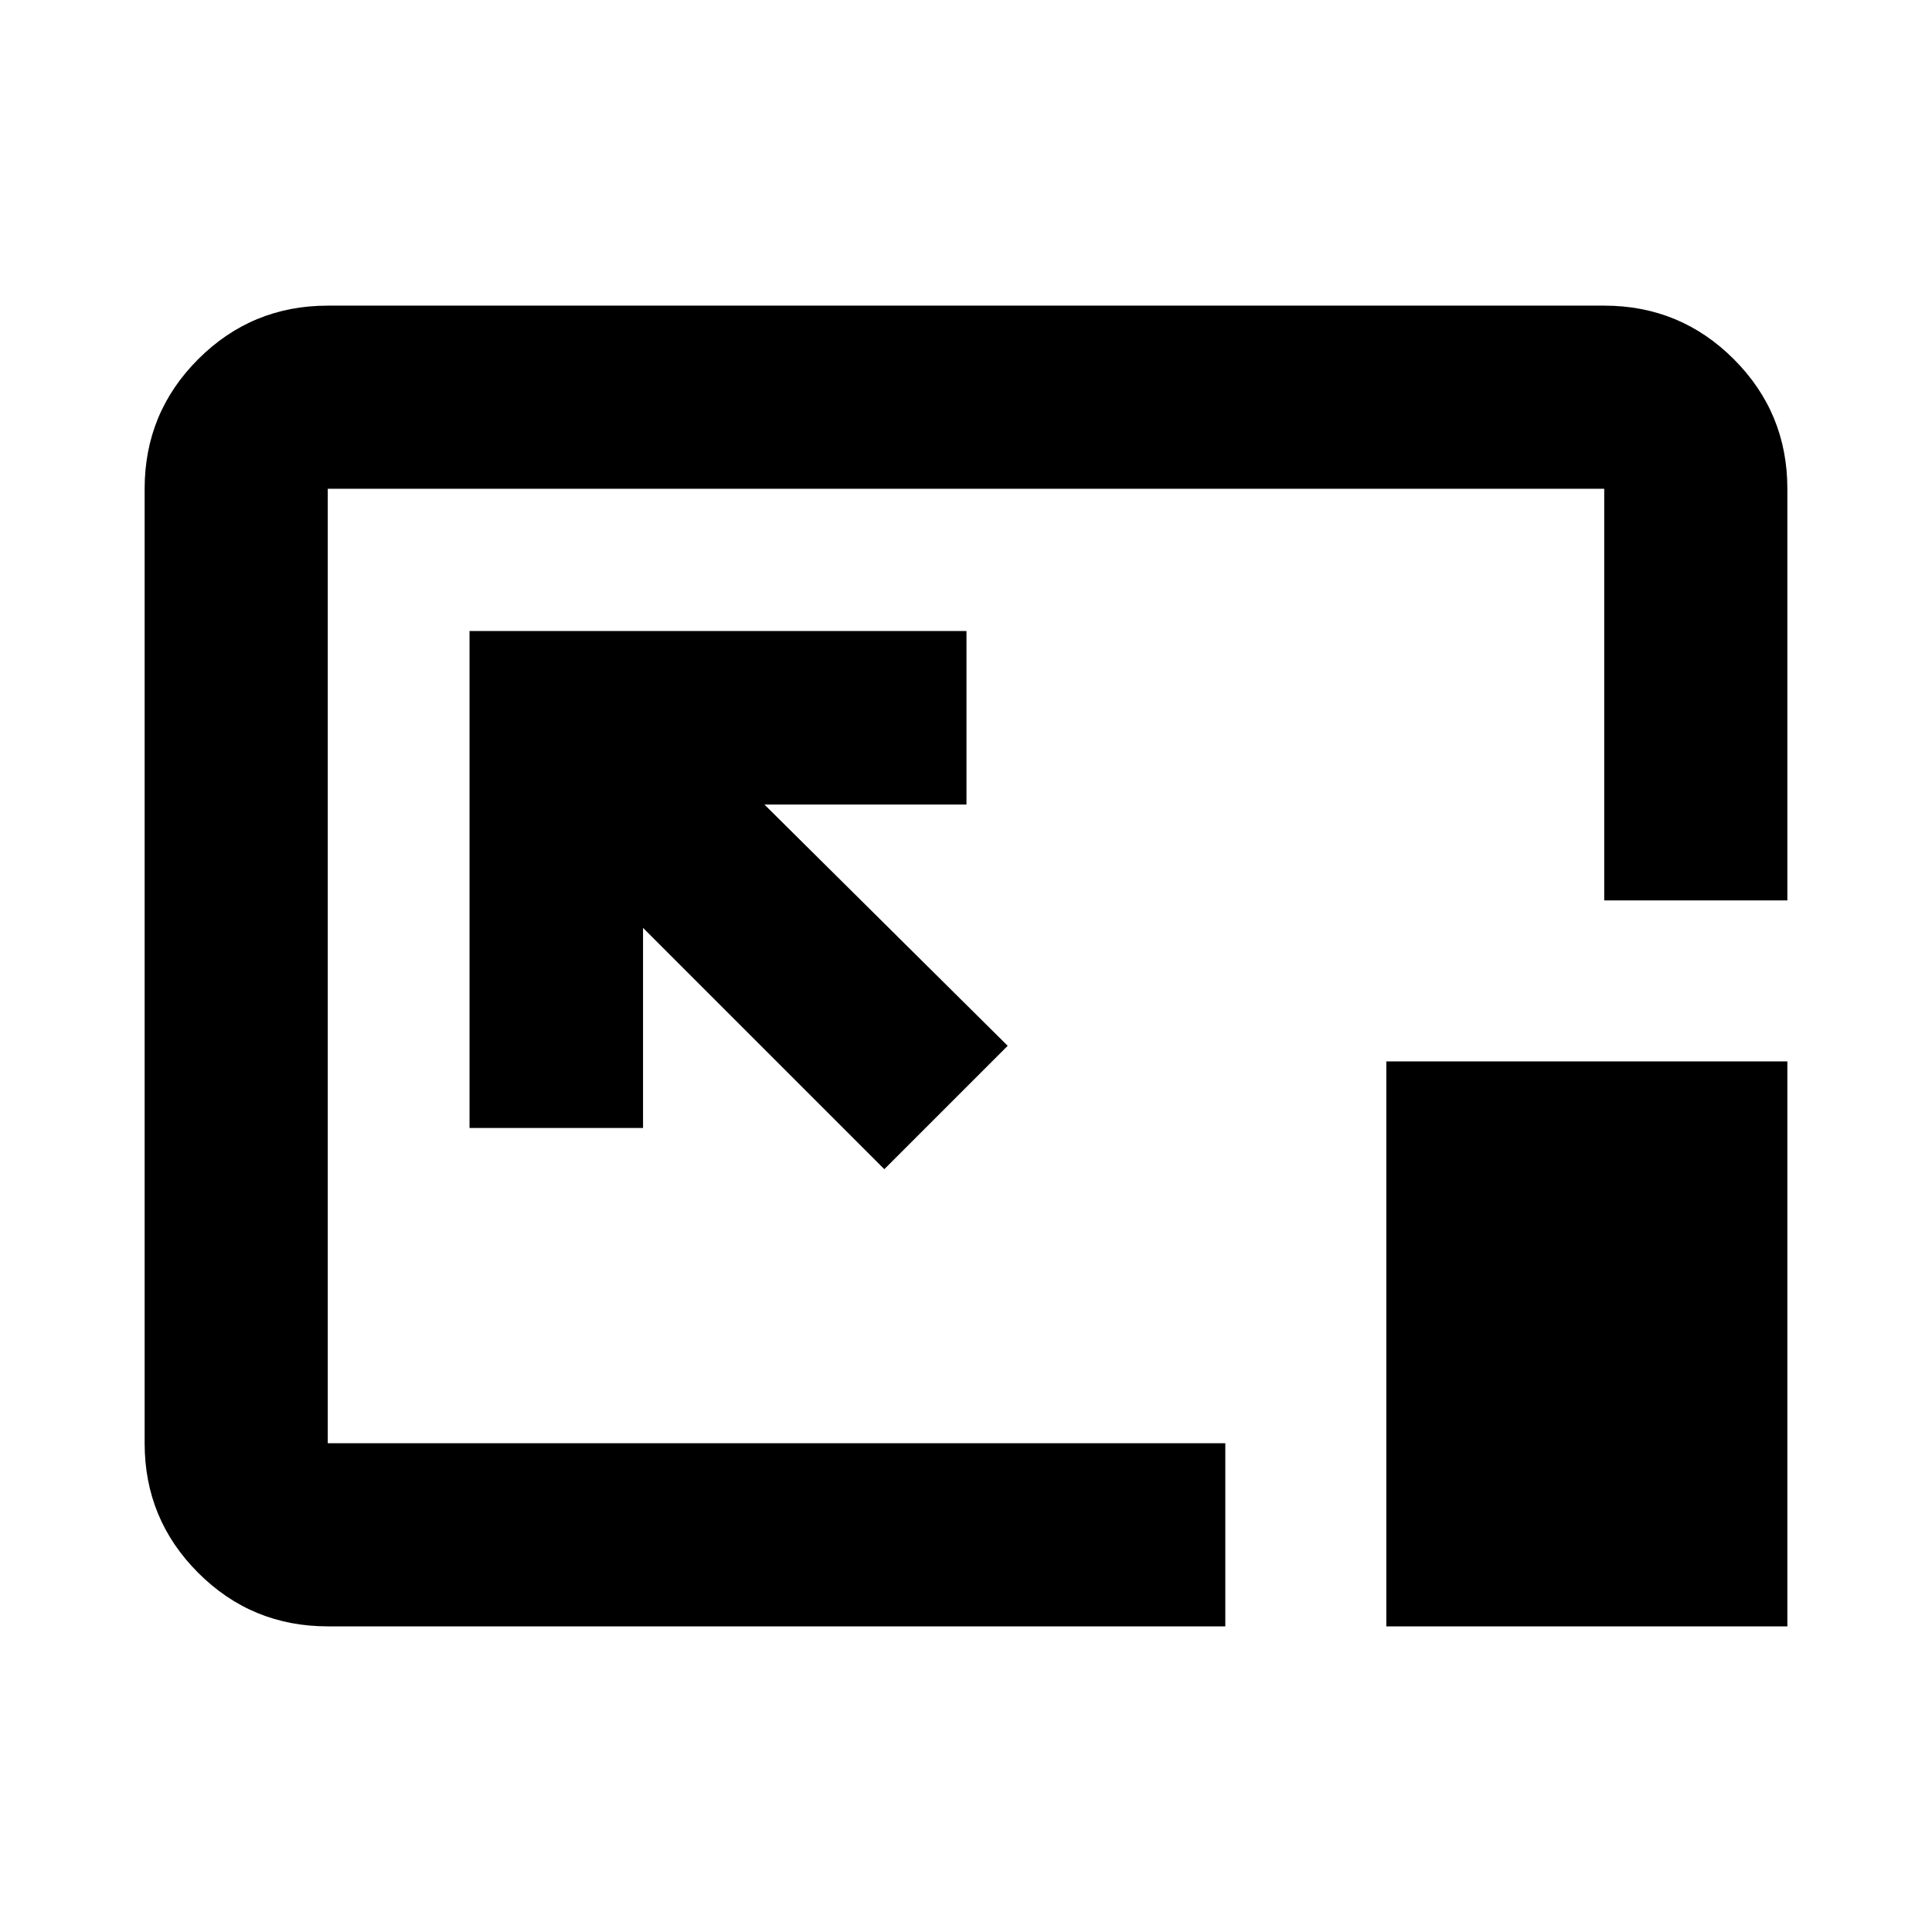 <svg xmlns="http://www.w3.org/2000/svg" height="24" viewBox="0 96 960 960" width="24"><path d="M162.87 904.131q-37.783 0-64.392-26.609Q71.87 850.913 71.87 813.13V338.87q0-37.783 26.61-64.392 26.608-26.609 64.391-26.609h634.26q37.783 0 64.392 26.609 26.609 26.609 26.609 64.392v204.543H797.13V338.87H162.87v474.26h445.978v91.001H162.87Zm276.543-227.174 61.304-61.305-120.891-119.891h100.413v-86.218H233.304v246.935h86.218v-99.413l119.891 119.892Zm249.435 227.174V623.413h199.283v280.718H688.848ZM480 576Z"/></svg>